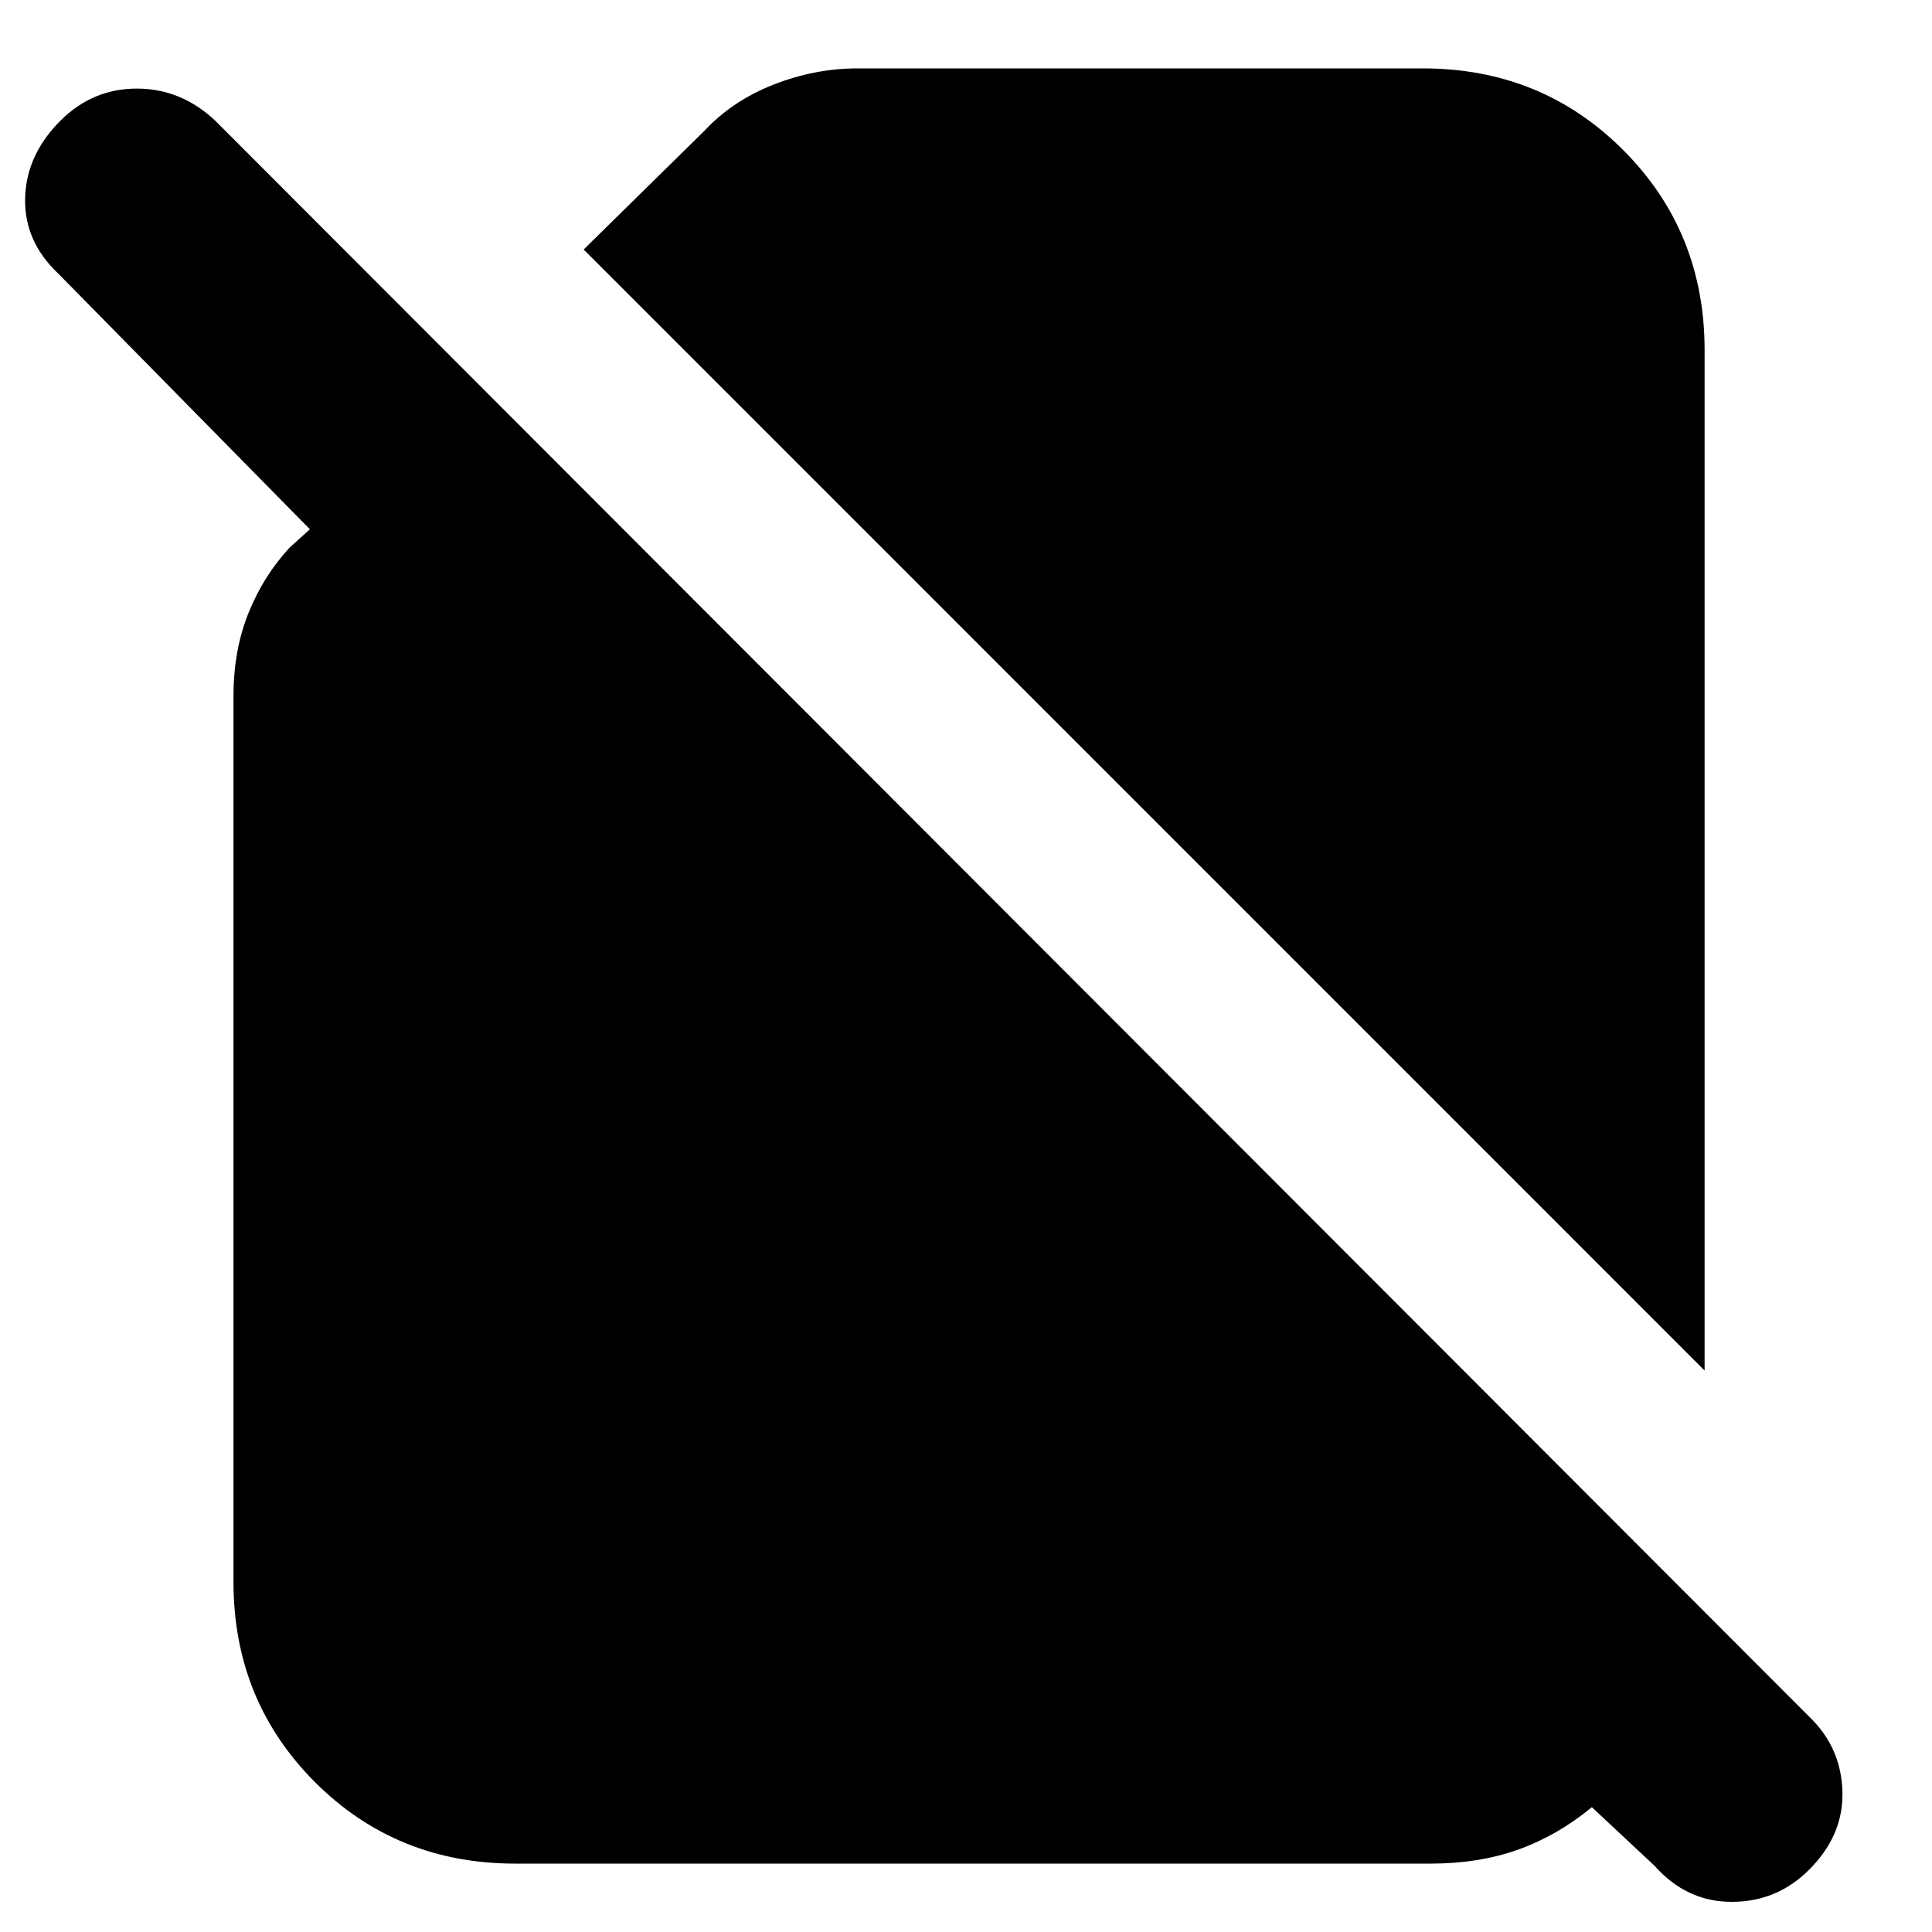 <svg xmlns="http://www.w3.org/2000/svg" height="20" width="20"><path d="M17.646 14.188 6.042 2.583 7.292 1.354Q7.583 1.042 8.01 0.875Q8.438 0.708 8.875 0.708H14.729Q15.958 0.708 16.802 1.552Q17.646 2.396 17.646 3.625ZM5.333 19.292Q4.104 19.292 3.26 18.448Q2.417 17.604 2.417 16.375V7.208Q2.417 6.729 2.573 6.344Q2.729 5.958 3 5.667L3.208 5.479L0.604 2.833Q0.25 2.5 0.26 2.052Q0.271 1.604 0.625 1.25Q0.958 0.917 1.417 0.917Q1.875 0.917 2.229 1.25L18.75 17.792Q19.062 18.104 19.073 18.552Q19.083 19 18.729 19.354Q18.396 19.688 17.927 19.688Q17.458 19.688 17.125 19.312L16.479 18.708Q16.125 19 15.719 19.146Q15.312 19.292 14.812 19.292Z"/></svg>
